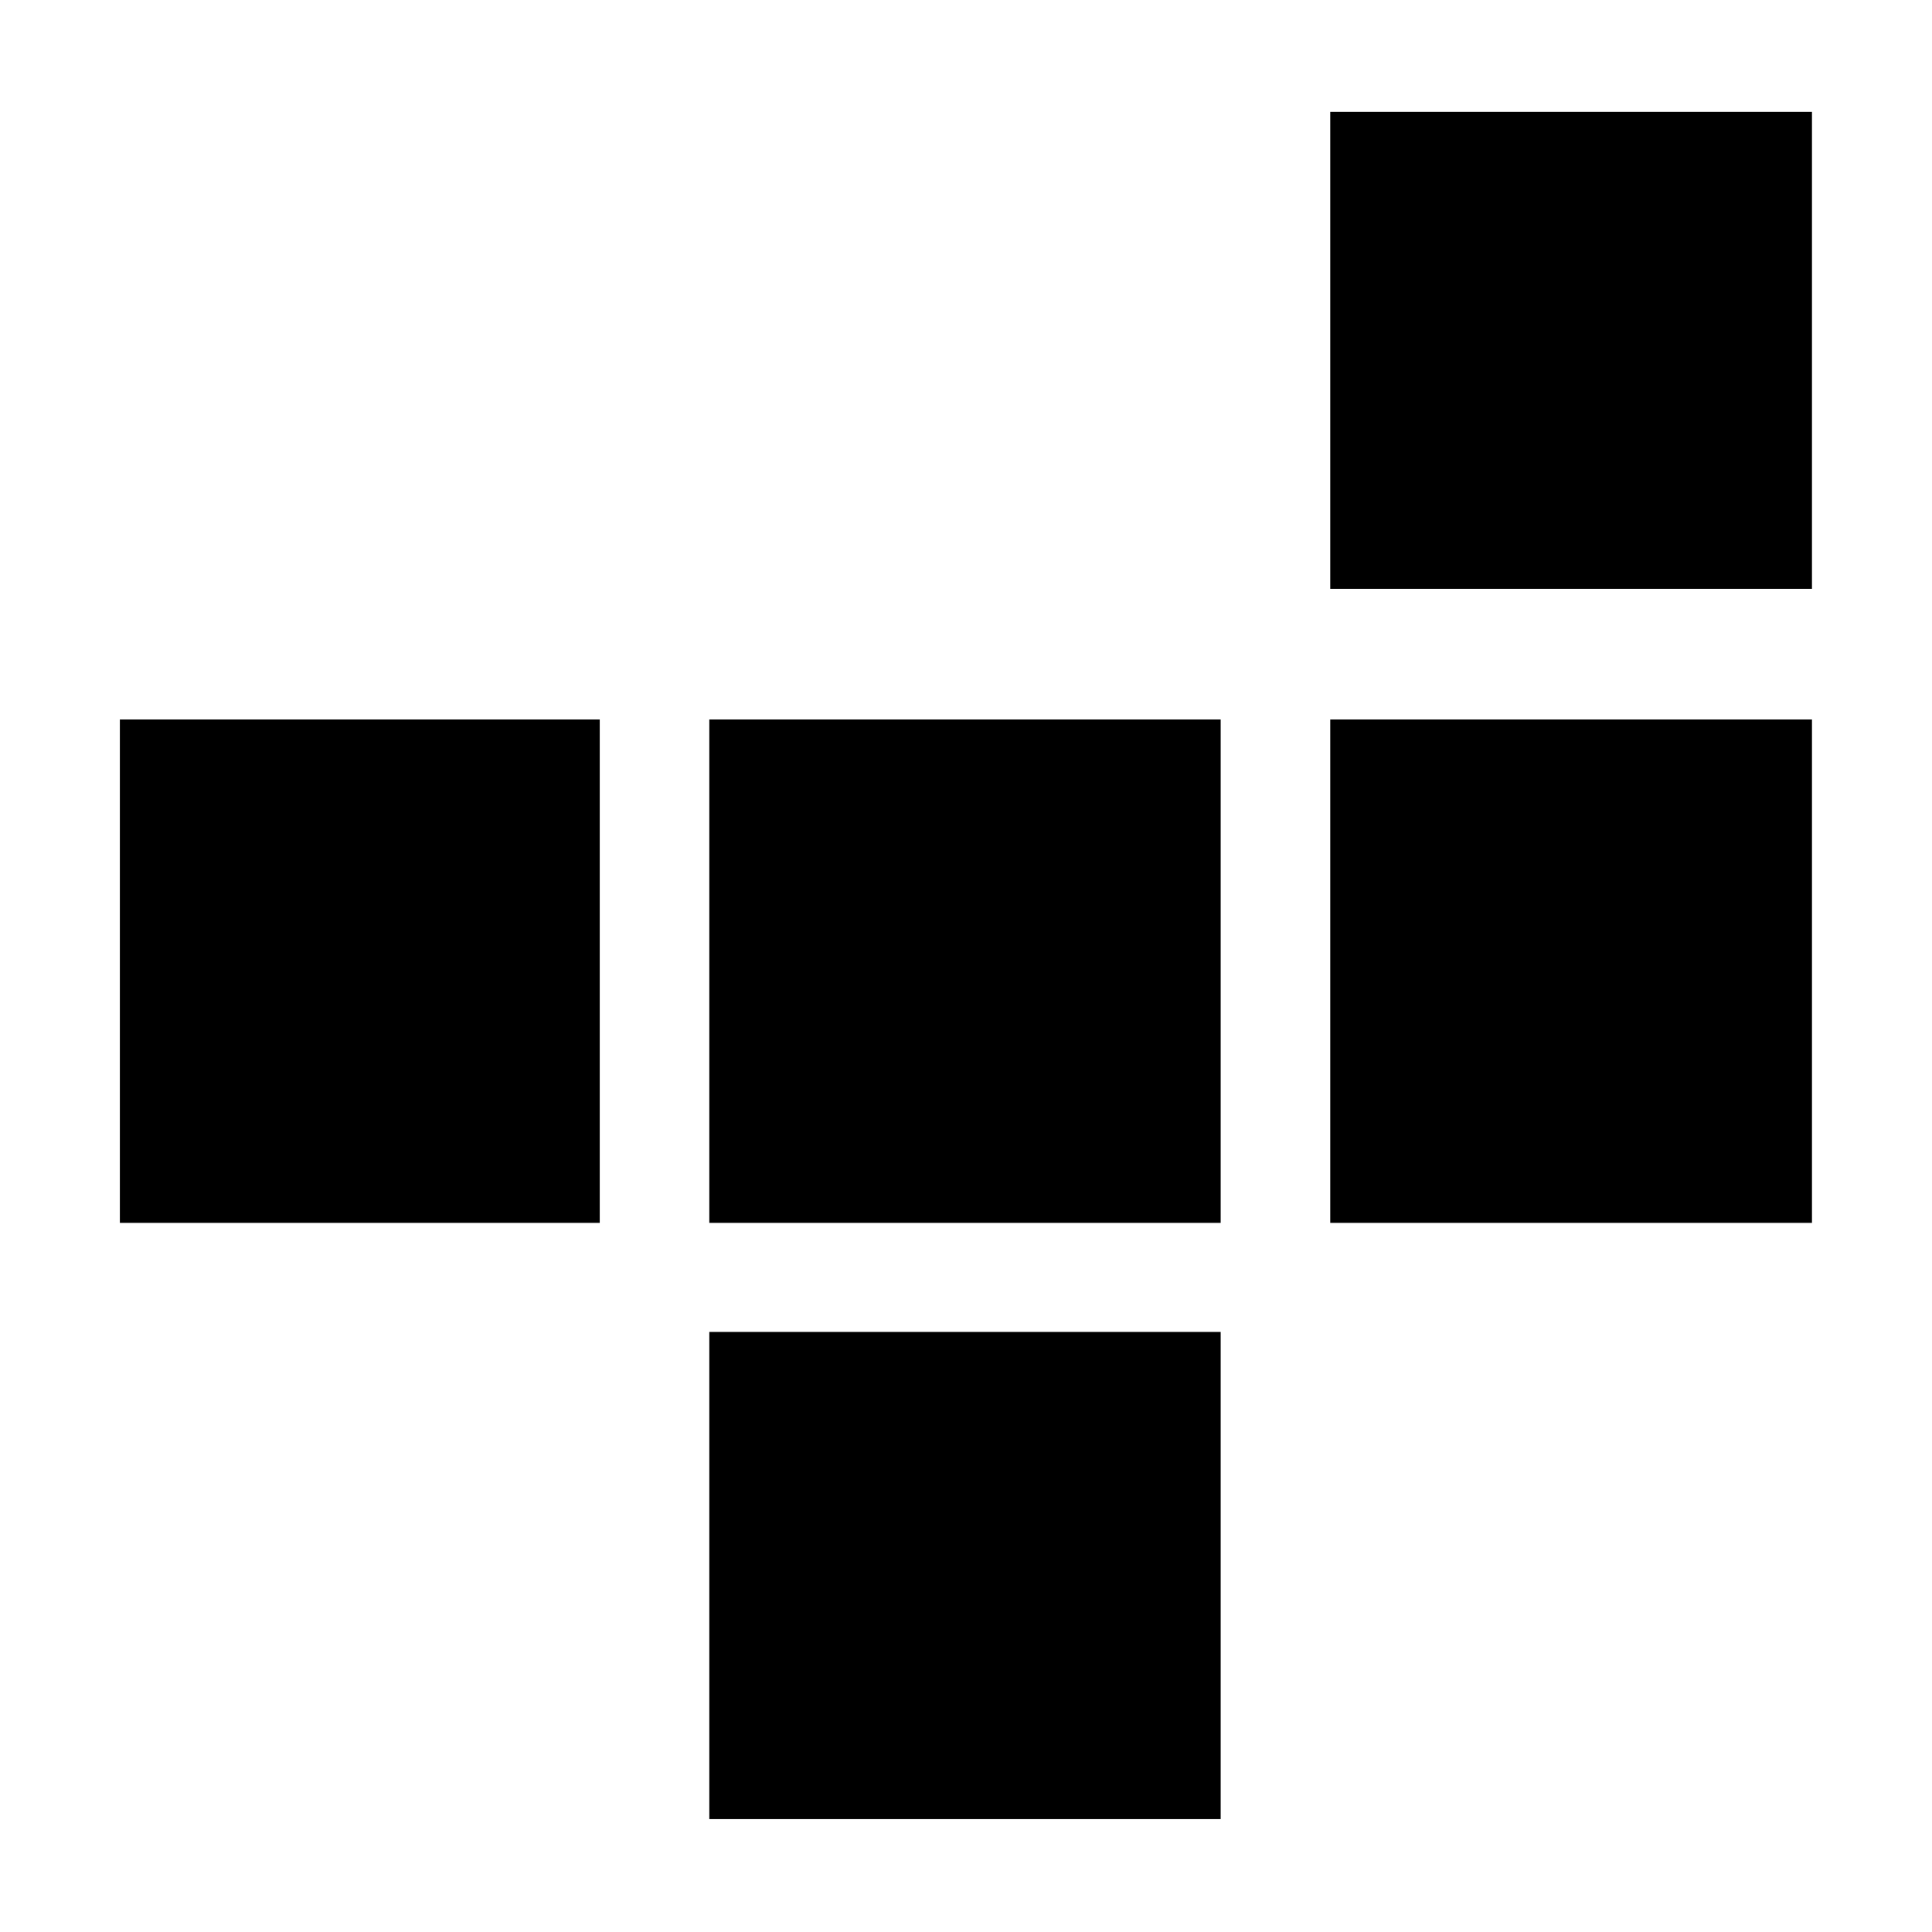 <svg xmlns="http://www.w3.org/2000/svg" height="40" viewBox="0 -960 960 960" width="40"><path d="M352.456-56.087v-242.065h254.088v242.065H352.456ZM59.558-352.362V-602.5h238.449v250.138H59.558Zm292.898 0V-602.5h254.088v250.138H352.456Zm308.537 0V-602.5h239.369v250.138H660.993Zm0-315.051v-236.992h239.369v236.992H660.993Z"/></svg>